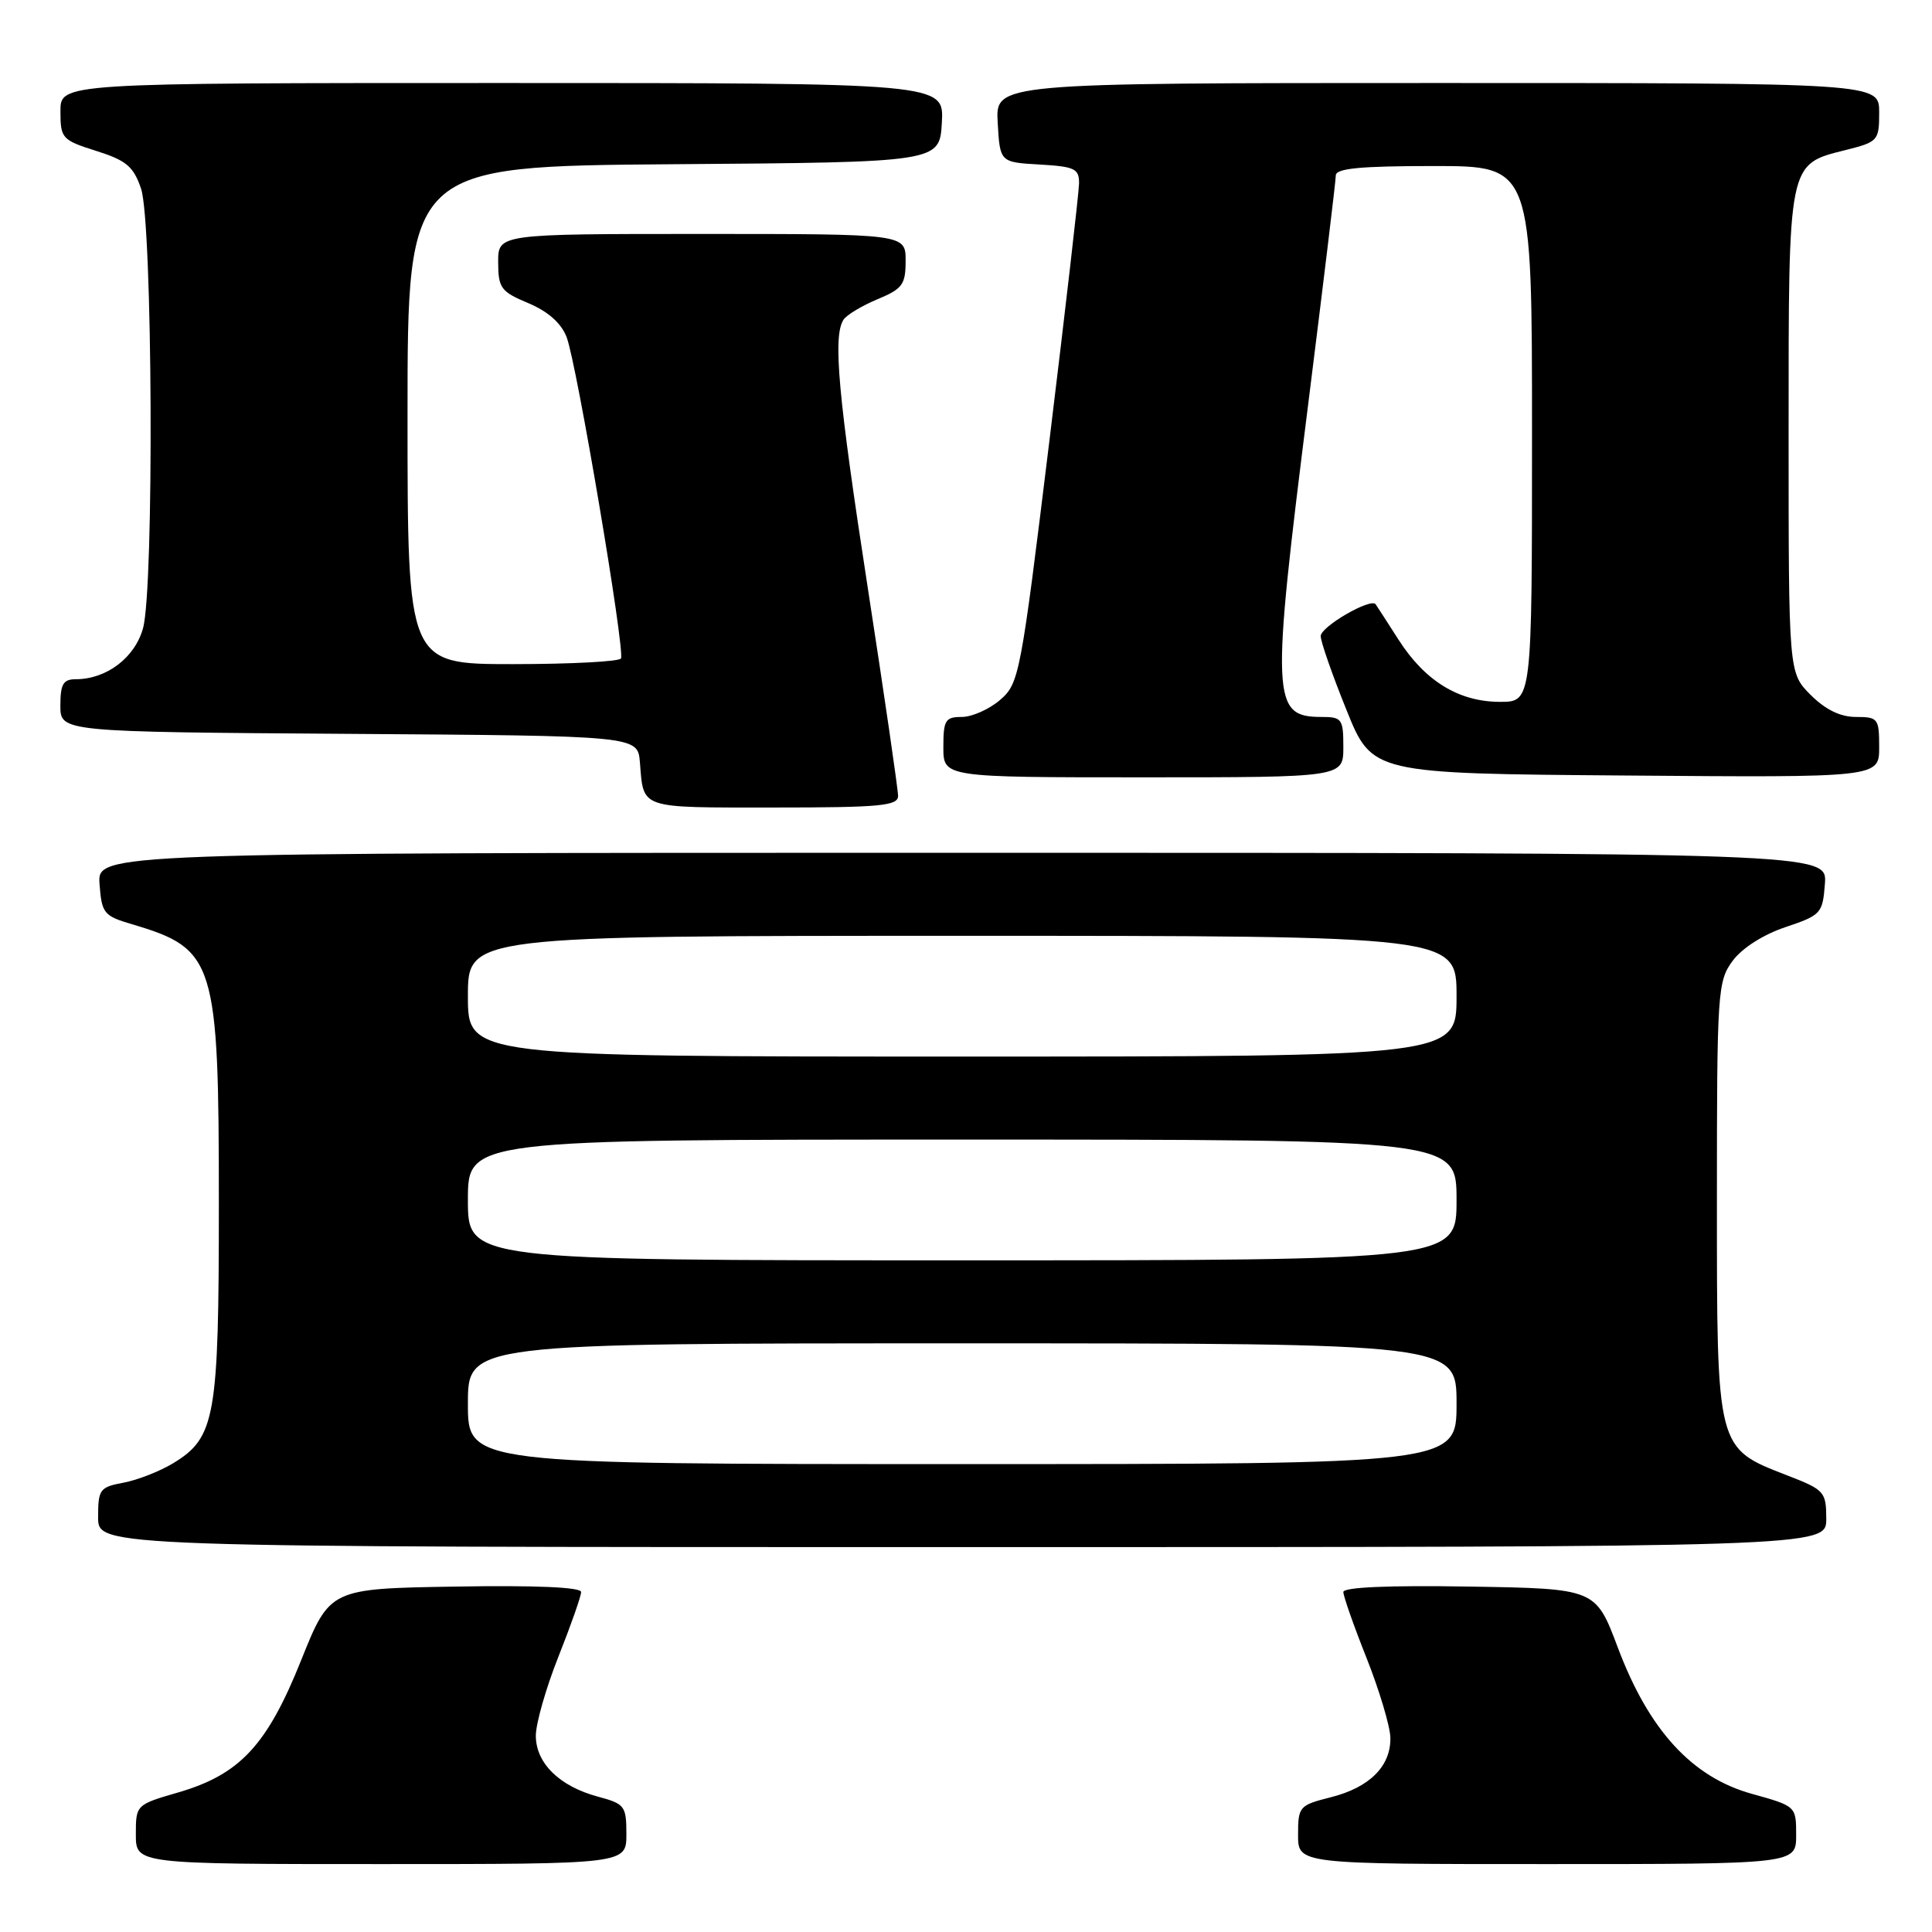 <?xml version="1.0" encoding="UTF-8" standalone="no"?>
<!DOCTYPE svg PUBLIC "-//W3C//DTD SVG 1.1//EN" "http://www.w3.org/Graphics/SVG/1.1/DTD/svg11.dtd" >
<svg xmlns="http://www.w3.org/2000/svg" xmlns:xlink="http://www.w3.org/1999/xlink" version="1.1" viewBox="0 0 256 256">
 <g >
 <path fill="currentColor"
d=" M 83.00 243.04 C 83.00 239.30 82.79 239.02 79.21 238.06 C 74.12 236.69 71.00 233.62 71.00 229.99 C 71.00 228.37 72.35 223.65 74.00 219.50 C 75.65 215.35 77.00 211.50 77.00 210.95 C 77.00 210.31 70.95 210.05 60.35 210.23 C 43.71 210.50 43.71 210.50 39.90 220.00 C 35.39 231.27 31.78 235.14 23.57 237.52 C 18.03 239.13 18.00 239.16 18.00 243.07 C 18.00 247.00 18.00 247.00 50.50 247.00 C 83.00 247.00 83.00 247.00 83.00 243.04 Z  M 238.00 243.16 C 238.00 239.34 237.99 239.32 232.12 237.69 C 224.20 235.49 218.48 229.25 214.37 218.31 C 211.43 210.50 211.43 210.50 194.71 210.23 C 184.08 210.05 178.00 210.31 178.00 210.95 C 178.00 211.50 179.38 215.43 181.07 219.68 C 182.76 223.94 184.18 228.68 184.23 230.21 C 184.33 234.00 181.50 236.85 176.32 238.15 C 172.16 239.20 172.00 239.38 172.00 243.12 C 172.00 247.00 172.00 247.00 205.00 247.00 C 238.00 247.00 238.00 247.00 238.00 243.16 Z  M 241.99 201.25 C 241.98 197.66 241.75 197.41 236.82 195.50 C 227.40 191.84 227.50 192.23 227.50 159.00 C 227.50 131.34 227.59 130.03 229.58 127.32 C 230.83 125.63 233.63 123.84 236.58 122.85 C 241.31 121.26 241.51 121.04 241.81 117.10 C 242.11 113.00 242.11 113.00 127.50 113.00 C 12.89 113.00 12.89 113.00 13.19 117.15 C 13.48 121.03 13.75 121.36 17.50 122.47 C 28.51 125.73 29.00 127.31 29.00 159.55 C 29.00 187.88 28.54 190.48 22.94 193.89 C 21.19 194.95 18.24 196.11 16.38 196.46 C 13.22 197.05 13.00 197.34 13.00 201.05 C 13.00 205.00 13.00 205.00 127.50 205.00 C 242.00 205.00 242.00 205.00 241.99 201.25 Z  M 119.00 105.46 C 119.00 104.62 117.20 92.26 115.00 78.00 C 111.04 52.35 110.34 44.57 111.77 42.36 C 112.17 41.74 114.19 40.52 116.25 39.66 C 119.59 38.27 120.00 37.71 120.00 34.55 C 120.00 31.00 120.00 31.00 93.00 31.00 C 66.00 31.00 66.00 31.00 66.01 34.75 C 66.02 38.17 66.37 38.65 70.01 40.17 C 72.62 41.27 74.37 42.82 75.08 44.67 C 76.41 48.10 82.85 86.19 82.28 87.25 C 82.06 87.66 75.61 88.00 67.94 88.00 C 54.00 88.00 54.00 88.00 54.00 55.01 C 54.00 22.03 54.00 22.03 89.25 21.76 C 124.50 21.50 124.50 21.50 124.80 16.25 C 125.10 11.00 125.10 11.00 66.55 11.00 C 8.00 11.00 8.00 11.00 8.01 14.75 C 8.01 18.34 8.21 18.56 12.76 20.00 C 16.75 21.26 17.69 22.06 18.69 25.00 C 20.22 29.49 20.44 77.89 18.95 83.25 C 17.87 87.15 14.11 90.00 10.05 90.00 C 8.38 90.00 8.00 90.64 8.00 93.49 C 8.00 96.98 8.00 96.98 46.25 97.24 C 84.50 97.50 84.50 97.50 84.79 101.00 C 85.30 107.25 84.56 107.00 102.47 107.00 C 116.66 107.00 119.00 106.78 119.00 105.46 Z  M 178.00 99.00 C 178.00 95.26 177.81 95.00 175.12 95.00 C 168.50 95.00 168.40 92.79 173.35 53.50 C 175.35 37.55 177.00 23.94 177.00 23.25 C 177.00 22.31 180.27 22.00 190.00 22.00 C 203.00 22.00 203.00 22.00 203.00 57.50 C 203.00 93.00 203.00 93.00 198.75 93.00 C 193.31 92.99 188.84 90.26 185.33 84.79 C 183.82 82.43 182.45 80.31 182.28 80.07 C 181.65 79.18 175.00 83.03 175.00 84.29 C 175.00 85.02 176.53 89.41 178.41 94.06 C 181.81 102.50 181.81 102.50 215.41 102.76 C 249.00 103.03 249.00 103.03 249.00 99.01 C 249.00 95.20 248.85 95.00 245.92 95.00 C 243.86 95.00 241.89 94.04 239.92 92.08 C 237.00 89.15 237.00 89.15 237.00 57.30 C 237.00 21.24 236.88 21.81 244.56 19.88 C 248.86 18.80 249.00 18.64 249.00 14.88 C 249.00 11.00 249.00 11.00 190.45 11.00 C 131.90 11.00 131.90 11.00 132.20 16.25 C 132.50 21.50 132.50 21.50 137.75 21.80 C 142.41 22.07 143.00 22.35 142.98 24.30 C 142.96 25.51 141.19 40.90 139.04 58.50 C 135.24 89.56 135.05 90.56 132.51 92.75 C 131.07 93.99 128.79 95.00 127.44 95.00 C 125.26 95.00 125.00 95.42 125.00 99.00 C 125.00 103.00 125.00 103.00 151.50 103.00 C 178.00 103.00 178.00 103.00 178.00 99.00 Z  M 62.00 186.00 C 62.00 178.00 62.00 178.00 127.50 178.00 C 193.00 178.00 193.00 178.00 193.00 186.00 C 193.00 194.00 193.00 194.00 127.50 194.00 C 62.00 194.00 62.00 194.00 62.00 186.00 Z  M 62.00 159.00 C 62.00 151.00 62.00 151.00 127.50 151.00 C 193.00 151.00 193.00 151.00 193.00 159.00 C 193.00 167.00 193.00 167.00 127.50 167.00 C 62.00 167.00 62.00 167.00 62.00 159.00 Z  M 62.00 132.00 C 62.00 124.00 62.00 124.00 127.50 124.00 C 193.00 124.00 193.00 124.00 193.00 132.00 C 193.00 140.00 193.00 140.00 127.50 140.00 C 62.00 140.00 62.00 140.00 62.00 132.00 Z "/>
</g>
</svg>